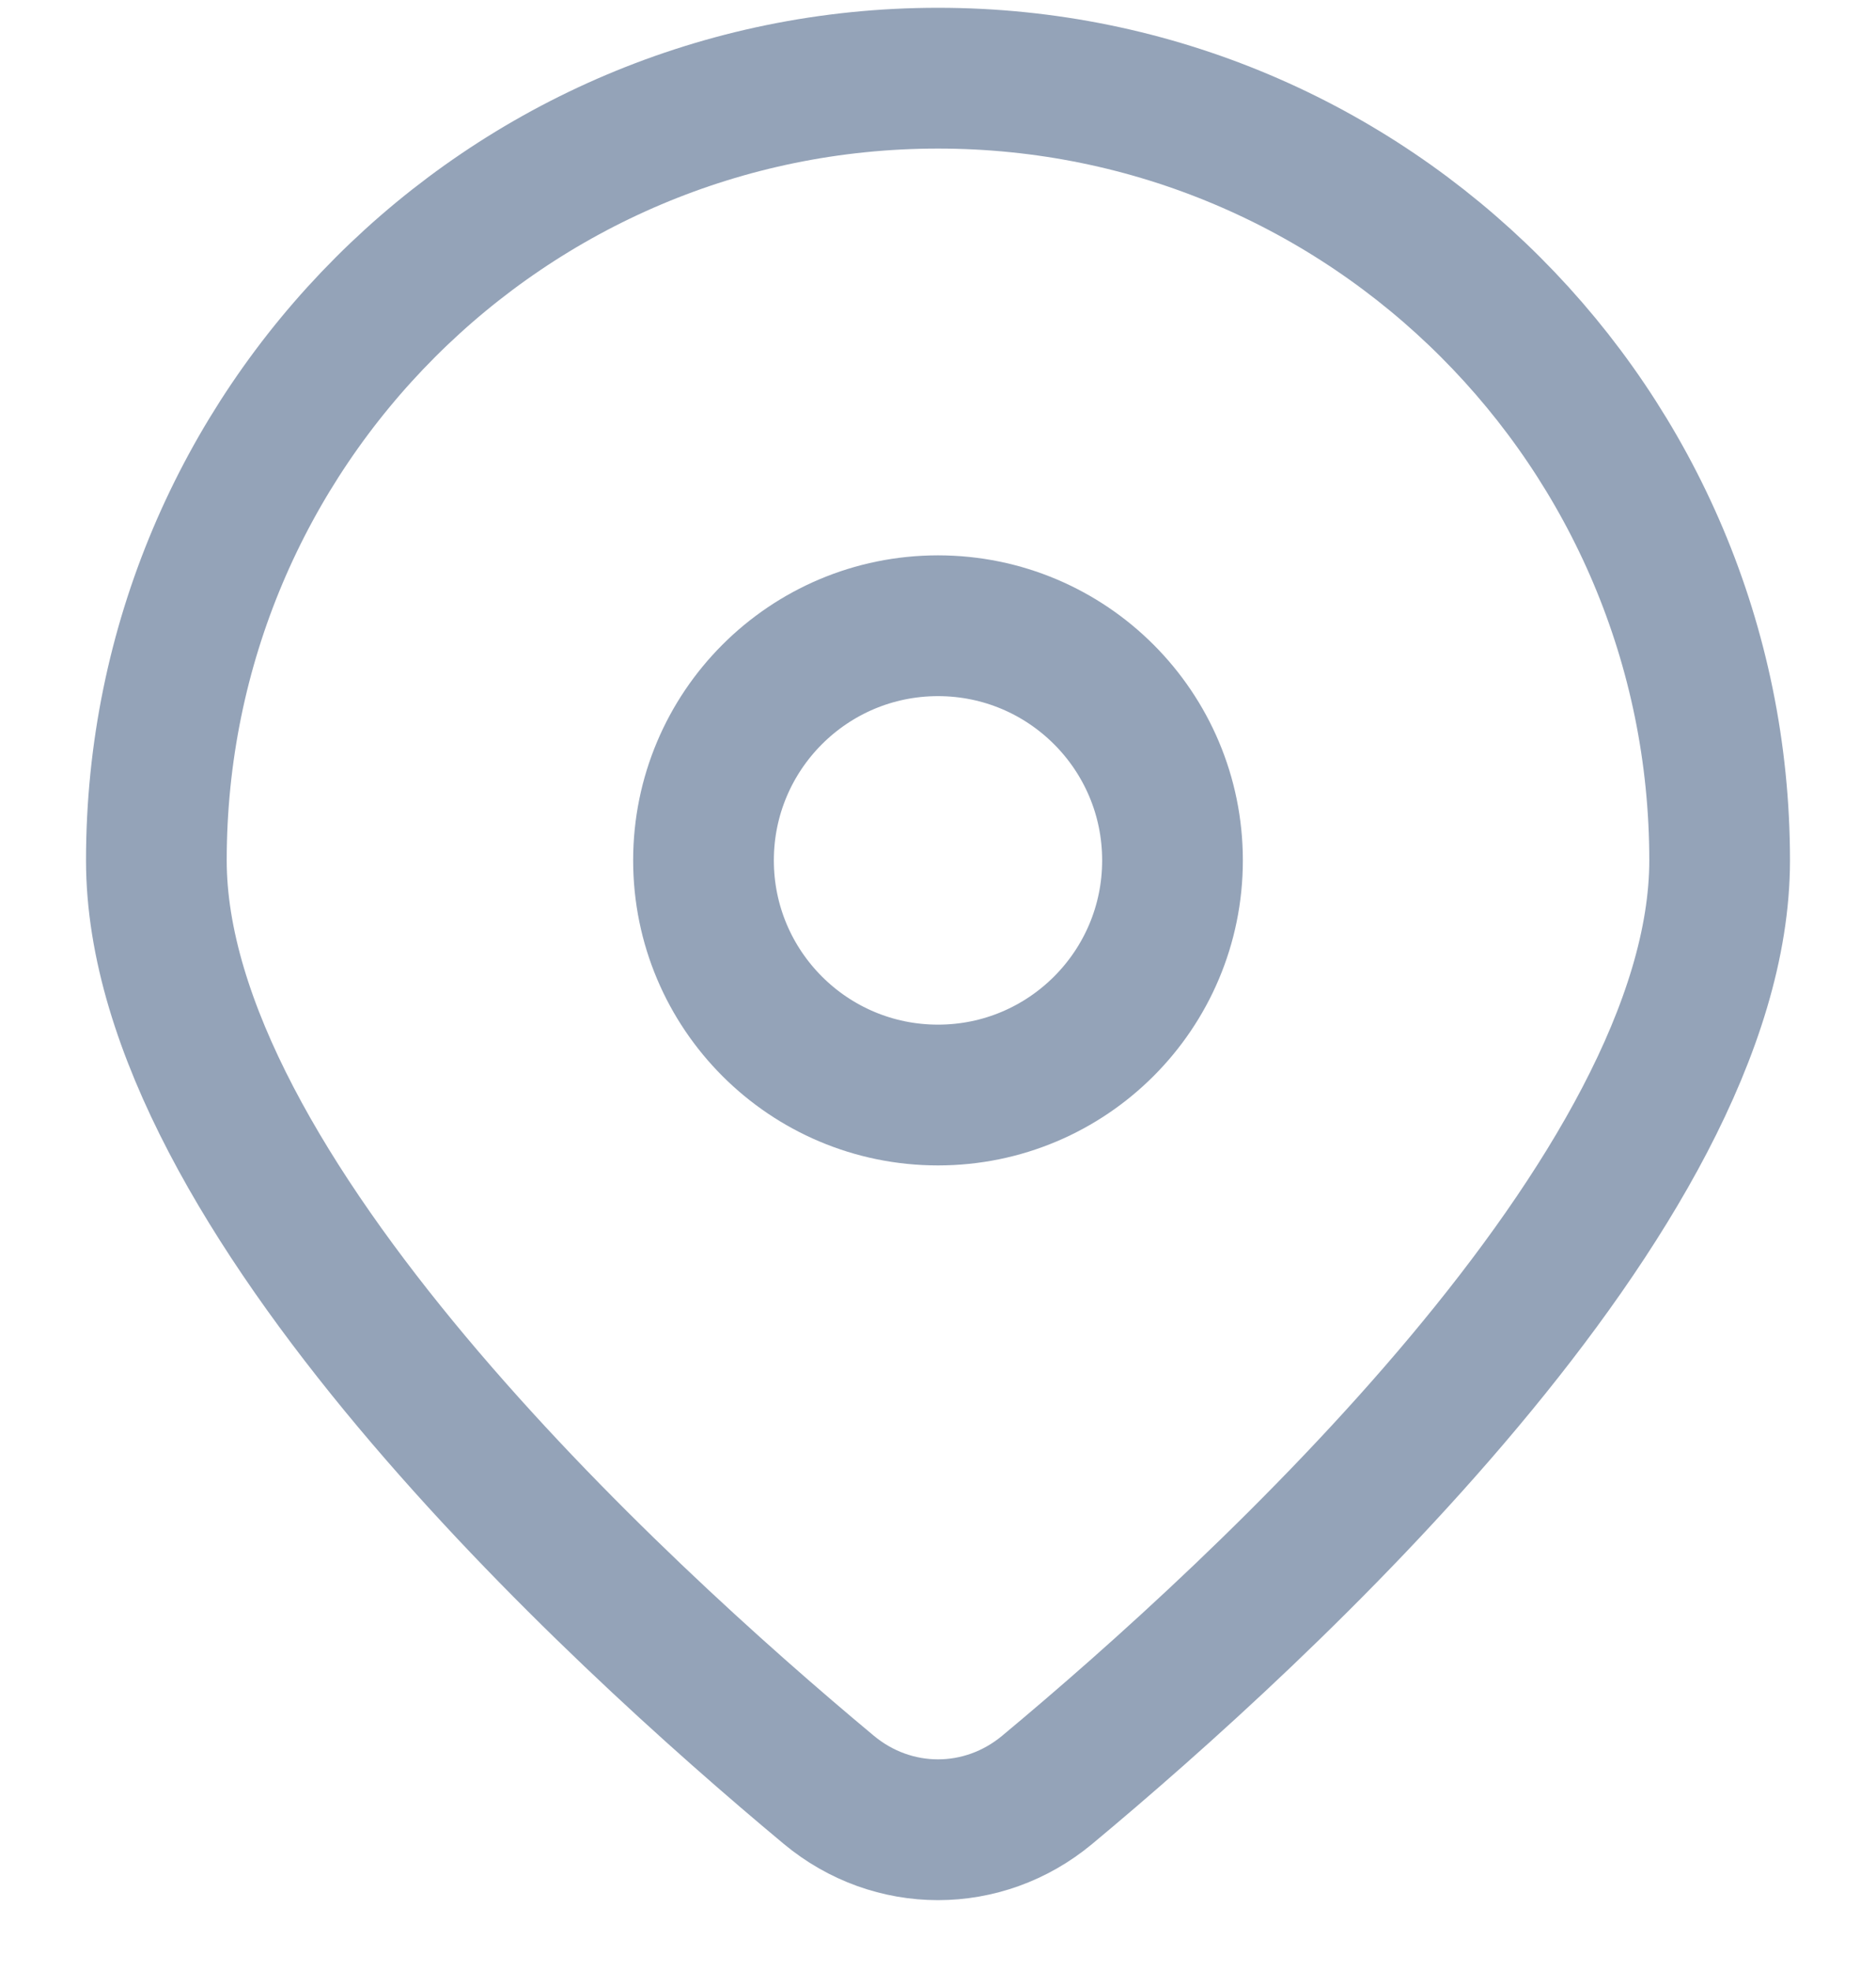 <svg width="20" height="21" viewBox="0 0 20 21" fill="none" xmlns="http://www.w3.org/2000/svg">
<path d="M18.333 9.167C18.333 12.687 13.457 17.161 11.165 19.069C10.483 19.637 9.517 19.637 8.835 19.069C6.543 17.161 1.667 12.687 1.667 9.167C1.667 4.564 5.398 0.833 10 0.833C14.602 0.833 18.333 4.564 18.333 9.167Z" stroke="#94A3B8" stroke-width="1.5"/>
<ellipse cx="10" cy="9.167" rx="2.5" ry="2.5" stroke="#94A3B8" stroke-width="1.5"/>
</svg>

